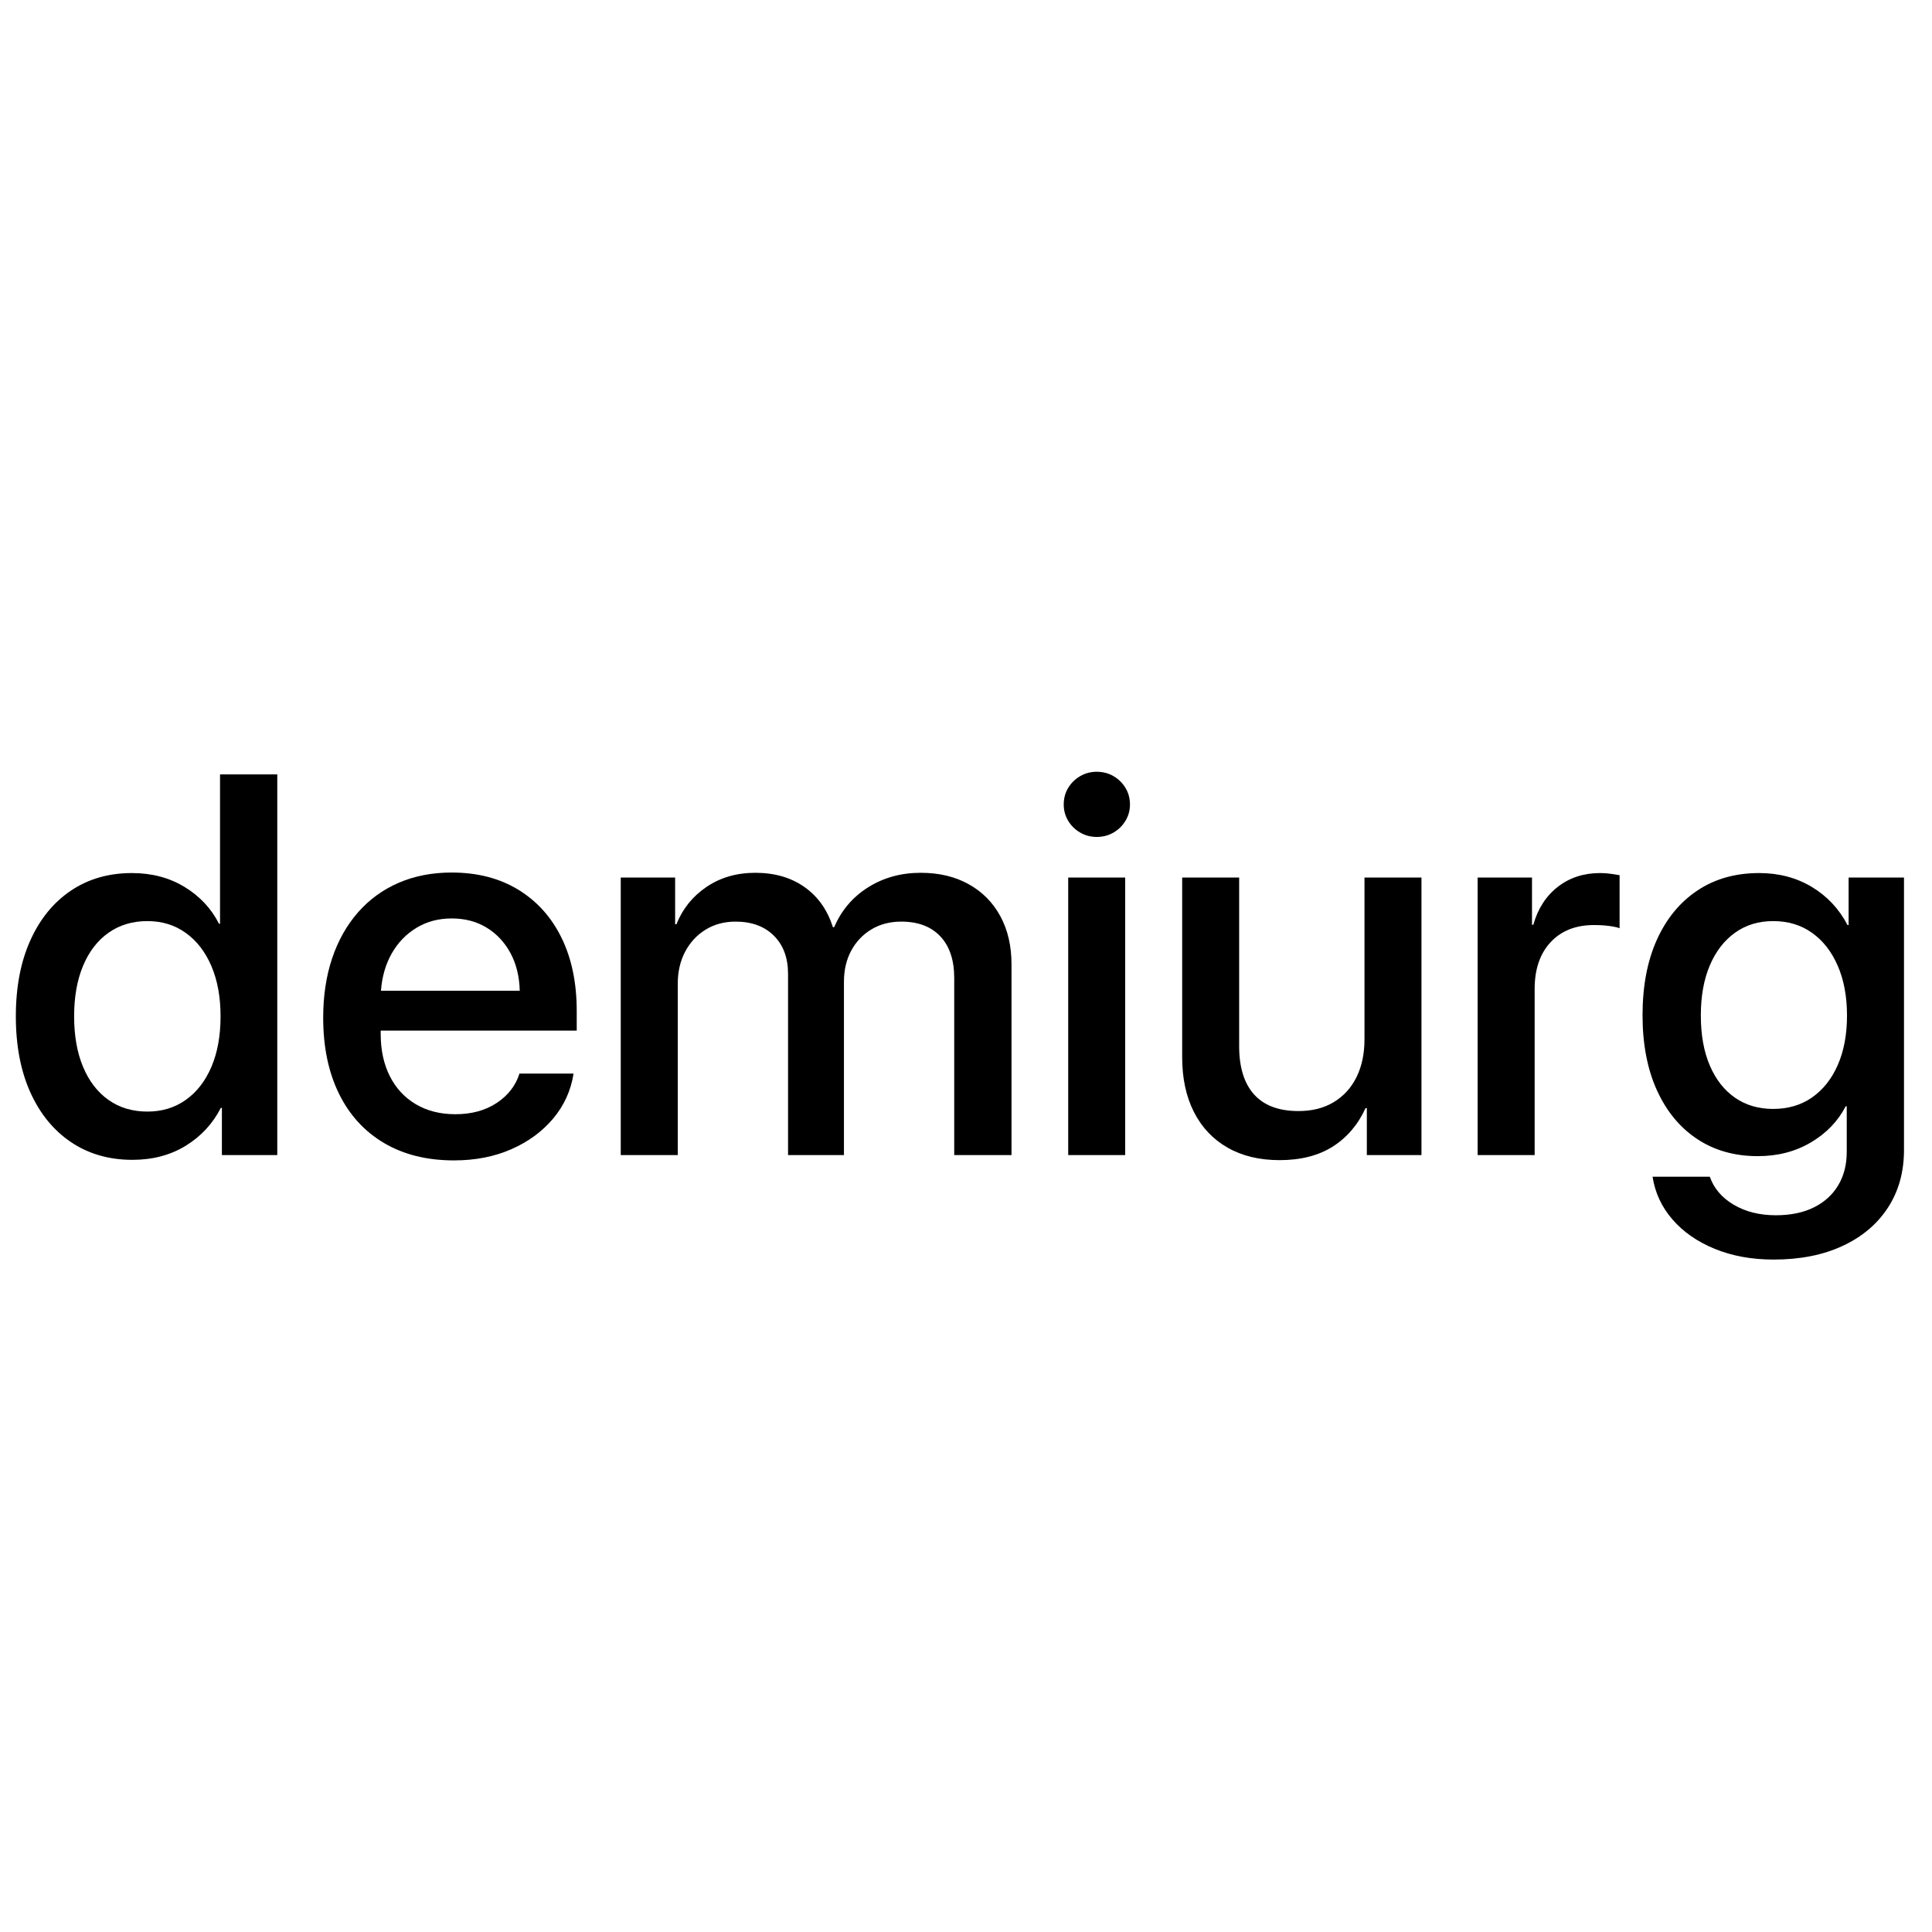 <svg xmlns="http://www.w3.org/2000/svg" xmlns:xlink="http://www.w3.org/1999/xlink" width="1080" zoomAndPan="magnify" viewBox="0 0 810 810" height="1080" preserveAspectRatio="xMidYMid meet" version="1.0"><defs><g/></defs><g fill="#000000" fill-opacity="1"><g transform="translate(0, 484.283)"><g><path d="M 55.531 1.984 C 45.719 1.984 37.141 -0.484 29.797 -5.422 C 22.461 -10.359 16.77 -17.32 12.719 -26.312 C 8.664 -35.312 6.641 -45.938 6.641 -58.188 C 6.641 -70.426 8.664 -81.039 12.719 -90.031 C 16.77 -99.031 22.445 -105.984 29.75 -110.891 C 37.051 -115.797 45.57 -118.25 55.312 -118.25 C 63.633 -118.25 70.984 -116.312 77.359 -112.438 C 83.742 -108.562 88.562 -103.414 91.812 -97 L 92.25 -97 L 92.25 -159.609 L 116.25 -159.609 L 116.25 0 L 93.031 0 L 93.031 -19.797 L 92.578 -19.797 C 89.191 -13.16 84.289 -7.867 77.875 -3.922 C 71.457 0.016 64.008 1.984 55.531 1.984 Z M 61.828 -98.109 C 55.555 -98.109 50.117 -96.484 45.516 -93.234 C 40.91 -89.992 37.352 -85.383 34.844 -79.406 C 32.332 -73.438 31.078 -66.363 31.078 -58.188 C 31.078 -50 32.332 -42.914 34.844 -36.938 C 37.352 -30.969 40.91 -26.359 45.516 -23.109 C 50.117 -19.867 55.555 -18.25 61.828 -18.25 C 67.953 -18.25 73.316 -19.891 77.922 -23.172 C 82.535 -26.453 86.113 -31.078 88.656 -37.047 C 91.195 -43.023 92.469 -50.07 92.469 -58.188 C 92.469 -66.219 91.195 -73.219 88.656 -79.188 C 86.113 -85.164 82.535 -89.812 77.922 -93.125 C 73.316 -96.445 67.953 -98.109 61.828 -98.109 Z M 61.828 -98.109 "/></g></g><g transform="translate(128.858, 484.283)"><g><path d="M 60.5 -99.219 C 54.969 -99.219 50.047 -97.906 45.734 -95.281 C 41.422 -92.664 37.973 -89.094 35.391 -84.562 C 32.816 -80.031 31.305 -74.812 30.859 -68.906 L 89.047 -68.906 C 88.898 -74.883 87.609 -80.141 85.172 -84.672 C 82.734 -89.203 79.41 -92.758 75.203 -95.344 C 71.004 -97.926 66.102 -99.219 60.5 -99.219 Z M 88.938 -34.172 L 111.609 -34.172 C 110.504 -27.098 107.664 -20.832 103.094 -15.375 C 98.52 -9.914 92.676 -5.617 85.562 -2.484 C 78.445 0.648 70.426 2.219 61.5 2.219 C 50.145 2.219 40.352 -0.211 32.125 -5.078 C 23.906 -9.953 17.602 -16.867 13.219 -25.828 C 8.832 -34.785 6.641 -45.383 6.641 -57.625 C 6.641 -66.77 7.891 -75.066 10.391 -82.516 C 12.898 -89.961 16.516 -96.379 21.234 -101.766 C 25.953 -107.148 31.629 -111.281 38.266 -114.156 C 44.898 -117.031 52.312 -118.469 60.5 -118.469 C 71.27 -118.469 80.582 -116.066 88.438 -111.266 C 96.289 -106.473 102.336 -99.742 106.578 -91.078 C 110.816 -82.422 112.938 -72.191 112.938 -60.391 L 112.938 -52.203 L 30.75 -52.203 L 30.75 -50.766 C 30.75 -44.055 32.02 -38.176 34.562 -33.125 C 37.102 -28.07 40.734 -24.145 45.453 -21.344 C 50.18 -18.539 55.711 -17.141 62.047 -17.141 C 68.836 -17.141 74.609 -18.707 79.359 -21.844 C 84.117 -24.977 87.312 -29.086 88.938 -34.172 Z M 88.938 -34.172 "/></g></g><g transform="translate(248.424, 484.283)"><g><path d="M 11.828 0 L 11.828 -116.359 L 34.625 -116.359 L 34.625 -96.781 L 35.172 -96.781 C 37.754 -103.27 41.957 -108.488 47.781 -112.438 C 53.602 -116.383 60.426 -118.359 68.25 -118.359 C 76.363 -118.359 83.238 -116.363 88.875 -112.375 C 94.52 -108.395 98.484 -102.789 100.766 -95.562 L 101.312 -95.562 C 104.344 -102.645 109.082 -108.211 115.531 -112.266 C 121.988 -116.328 129.344 -118.359 137.594 -118.359 C 145.27 -118.359 151.961 -116.77 157.672 -113.594 C 163.391 -110.426 167.816 -105.961 170.953 -100.203 C 174.086 -94.453 175.656 -87.707 175.656 -79.969 L 175.656 0 L 151.641 0 L 151.641 -74.219 C 151.641 -81.738 149.703 -87.562 145.828 -91.688 C 141.961 -95.82 136.492 -97.891 129.422 -97.891 C 124.691 -97.891 120.52 -96.801 116.906 -94.625 C 113.301 -92.445 110.484 -89.477 108.453 -85.719 C 106.422 -81.957 105.406 -77.609 105.406 -72.672 L 105.406 0 L 81.969 0 L 81.969 -75.984 C 81.969 -82.703 79.992 -88.031 76.047 -91.969 C 72.098 -95.914 66.734 -97.891 59.953 -97.891 C 55.234 -97.891 51.047 -96.766 47.391 -94.516 C 43.742 -92.266 40.891 -89.188 38.828 -85.281 C 36.766 -81.375 35.734 -76.91 35.734 -71.891 L 35.734 0 Z M 11.828 0 "/></g></g><g transform="translate(435.24, 484.283)"><g><path d="M 12.609 0 L 12.609 -116.359 L 36.5 -116.359 L 36.5 0 Z M 24.562 -133.391 C 22.051 -133.391 19.742 -134 17.641 -135.219 C 15.535 -136.438 13.859 -138.078 12.609 -140.141 C 11.359 -142.203 10.734 -144.488 10.734 -147 C 10.734 -149.582 11.359 -151.906 12.609 -153.969 C 13.859 -156.031 15.535 -157.672 17.641 -158.891 C 19.742 -160.109 22.051 -160.719 24.562 -160.719 C 27.133 -160.719 29.473 -160.109 31.578 -158.891 C 33.68 -157.672 35.359 -156.031 36.609 -153.969 C 37.867 -151.906 38.5 -149.582 38.5 -147 C 38.5 -144.488 37.867 -142.203 36.609 -140.141 C 35.359 -138.078 33.68 -136.438 31.578 -135.219 C 29.473 -134 27.133 -133.391 24.562 -133.391 Z M 24.562 -133.391 "/></g></g><g transform="translate(484.35, 484.283)"><g><path d="M 111.609 -116.359 L 111.609 0 L 88.703 0 L 88.703 -19.688 L 88.156 -19.688 C 84.988 -12.758 80.414 -7.395 74.438 -3.594 C 68.469 0.207 61.02 2.109 52.094 2.109 C 43.688 2.109 36.422 0.359 30.297 -3.141 C 24.18 -6.648 19.484 -11.629 16.203 -18.078 C 12.922 -24.535 11.281 -32.188 11.281 -41.031 L 11.281 -116.359 L 35.172 -116.359 L 35.172 -45.688 C 35.172 -36.832 37.254 -30.082 41.422 -25.438 C 45.586 -20.789 51.801 -18.469 60.062 -18.469 C 65.812 -18.469 70.75 -19.723 74.875 -22.234 C 79.008 -24.742 82.18 -28.242 84.391 -32.734 C 86.609 -37.234 87.719 -42.508 87.719 -48.562 L 87.719 -116.359 Z M 111.609 -116.359 "/></g></g><g transform="translate(607.677, 484.283)"><g><path d="M 11.828 0 L 11.828 -116.359 L 34.625 -116.359 L 34.625 -96.562 L 35.172 -96.562 C 37.086 -103.344 40.516 -108.648 45.453 -112.484 C 50.398 -116.328 56.301 -118.25 63.156 -118.25 C 64.852 -118.25 66.422 -118.133 67.859 -117.906 C 69.297 -117.688 70.457 -117.504 71.344 -117.359 L 71.344 -95.125 C 70.383 -95.488 68.945 -95.801 67.031 -96.062 C 65.113 -96.32 62.973 -96.453 60.609 -96.453 C 52.941 -96.453 46.879 -94.055 42.422 -89.266 C 37.961 -84.473 35.734 -77.945 35.734 -69.688 L 35.734 0 Z M 11.828 0 "/></g></g><g transform="translate(682.005, 484.283)"><g><path d="M 61.391 -19.359 C 67.66 -19.359 73.098 -20.961 77.703 -24.172 C 82.316 -27.379 85.91 -31.91 88.484 -37.766 C 91.066 -43.629 92.359 -50.547 92.359 -58.516 C 92.359 -66.473 91.066 -73.422 88.484 -79.359 C 85.91 -85.297 82.316 -89.906 77.703 -93.188 C 73.098 -96.469 67.66 -98.109 61.391 -98.109 C 55.266 -98.109 49.938 -96.484 45.406 -93.234 C 40.875 -89.992 37.352 -85.426 34.844 -79.531 C 32.332 -73.633 31.078 -66.629 31.078 -58.516 C 31.078 -50.398 32.332 -43.41 34.844 -37.547 C 37.352 -31.691 40.875 -27.195 45.406 -24.062 C 49.938 -20.926 55.266 -19.359 61.391 -19.359 Z M 61.609 43.797 C 52.461 43.797 44.238 42.301 36.938 39.312 C 29.645 36.332 23.727 32.223 19.188 26.984 C 14.656 21.754 11.875 15.781 10.844 9.062 L 34.844 9.062 C 36.539 13.938 39.875 17.848 44.844 20.797 C 49.82 23.742 55.707 25.219 62.5 25.219 C 68.758 25.219 74.102 24.109 78.531 21.891 C 82.957 19.68 86.348 16.586 88.703 12.609 C 91.066 8.629 92.25 3.984 92.25 -1.328 L 92.25 -20.469 L 91.812 -20.469 C 88.562 -14.195 83.691 -9.145 77.203 -5.312 C 70.711 -1.477 63.301 0.438 54.969 0.438 C 45.238 0.438 36.758 -1.957 29.531 -6.75 C 22.301 -11.539 16.676 -18.359 12.656 -27.203 C 8.645 -36.055 6.641 -46.531 6.641 -58.625 C 6.641 -70.863 8.645 -81.426 12.656 -90.312 C 16.676 -99.195 22.336 -106.07 29.641 -110.938 C 36.941 -115.812 45.57 -118.25 55.531 -118.25 C 63.789 -118.25 71.145 -116.312 77.594 -112.438 C 84.039 -108.562 89.035 -103.234 92.578 -96.453 L 93.031 -96.453 L 93.031 -116.359 L 116.25 -116.359 L 116.25 -2.109 C 116.25 7.109 114 15.164 109.5 22.062 C 105 28.957 98.656 34.301 90.469 38.094 C 82.289 41.895 72.672 43.797 61.609 43.797 Z M 61.609 43.797 "/></g></g></g></svg>